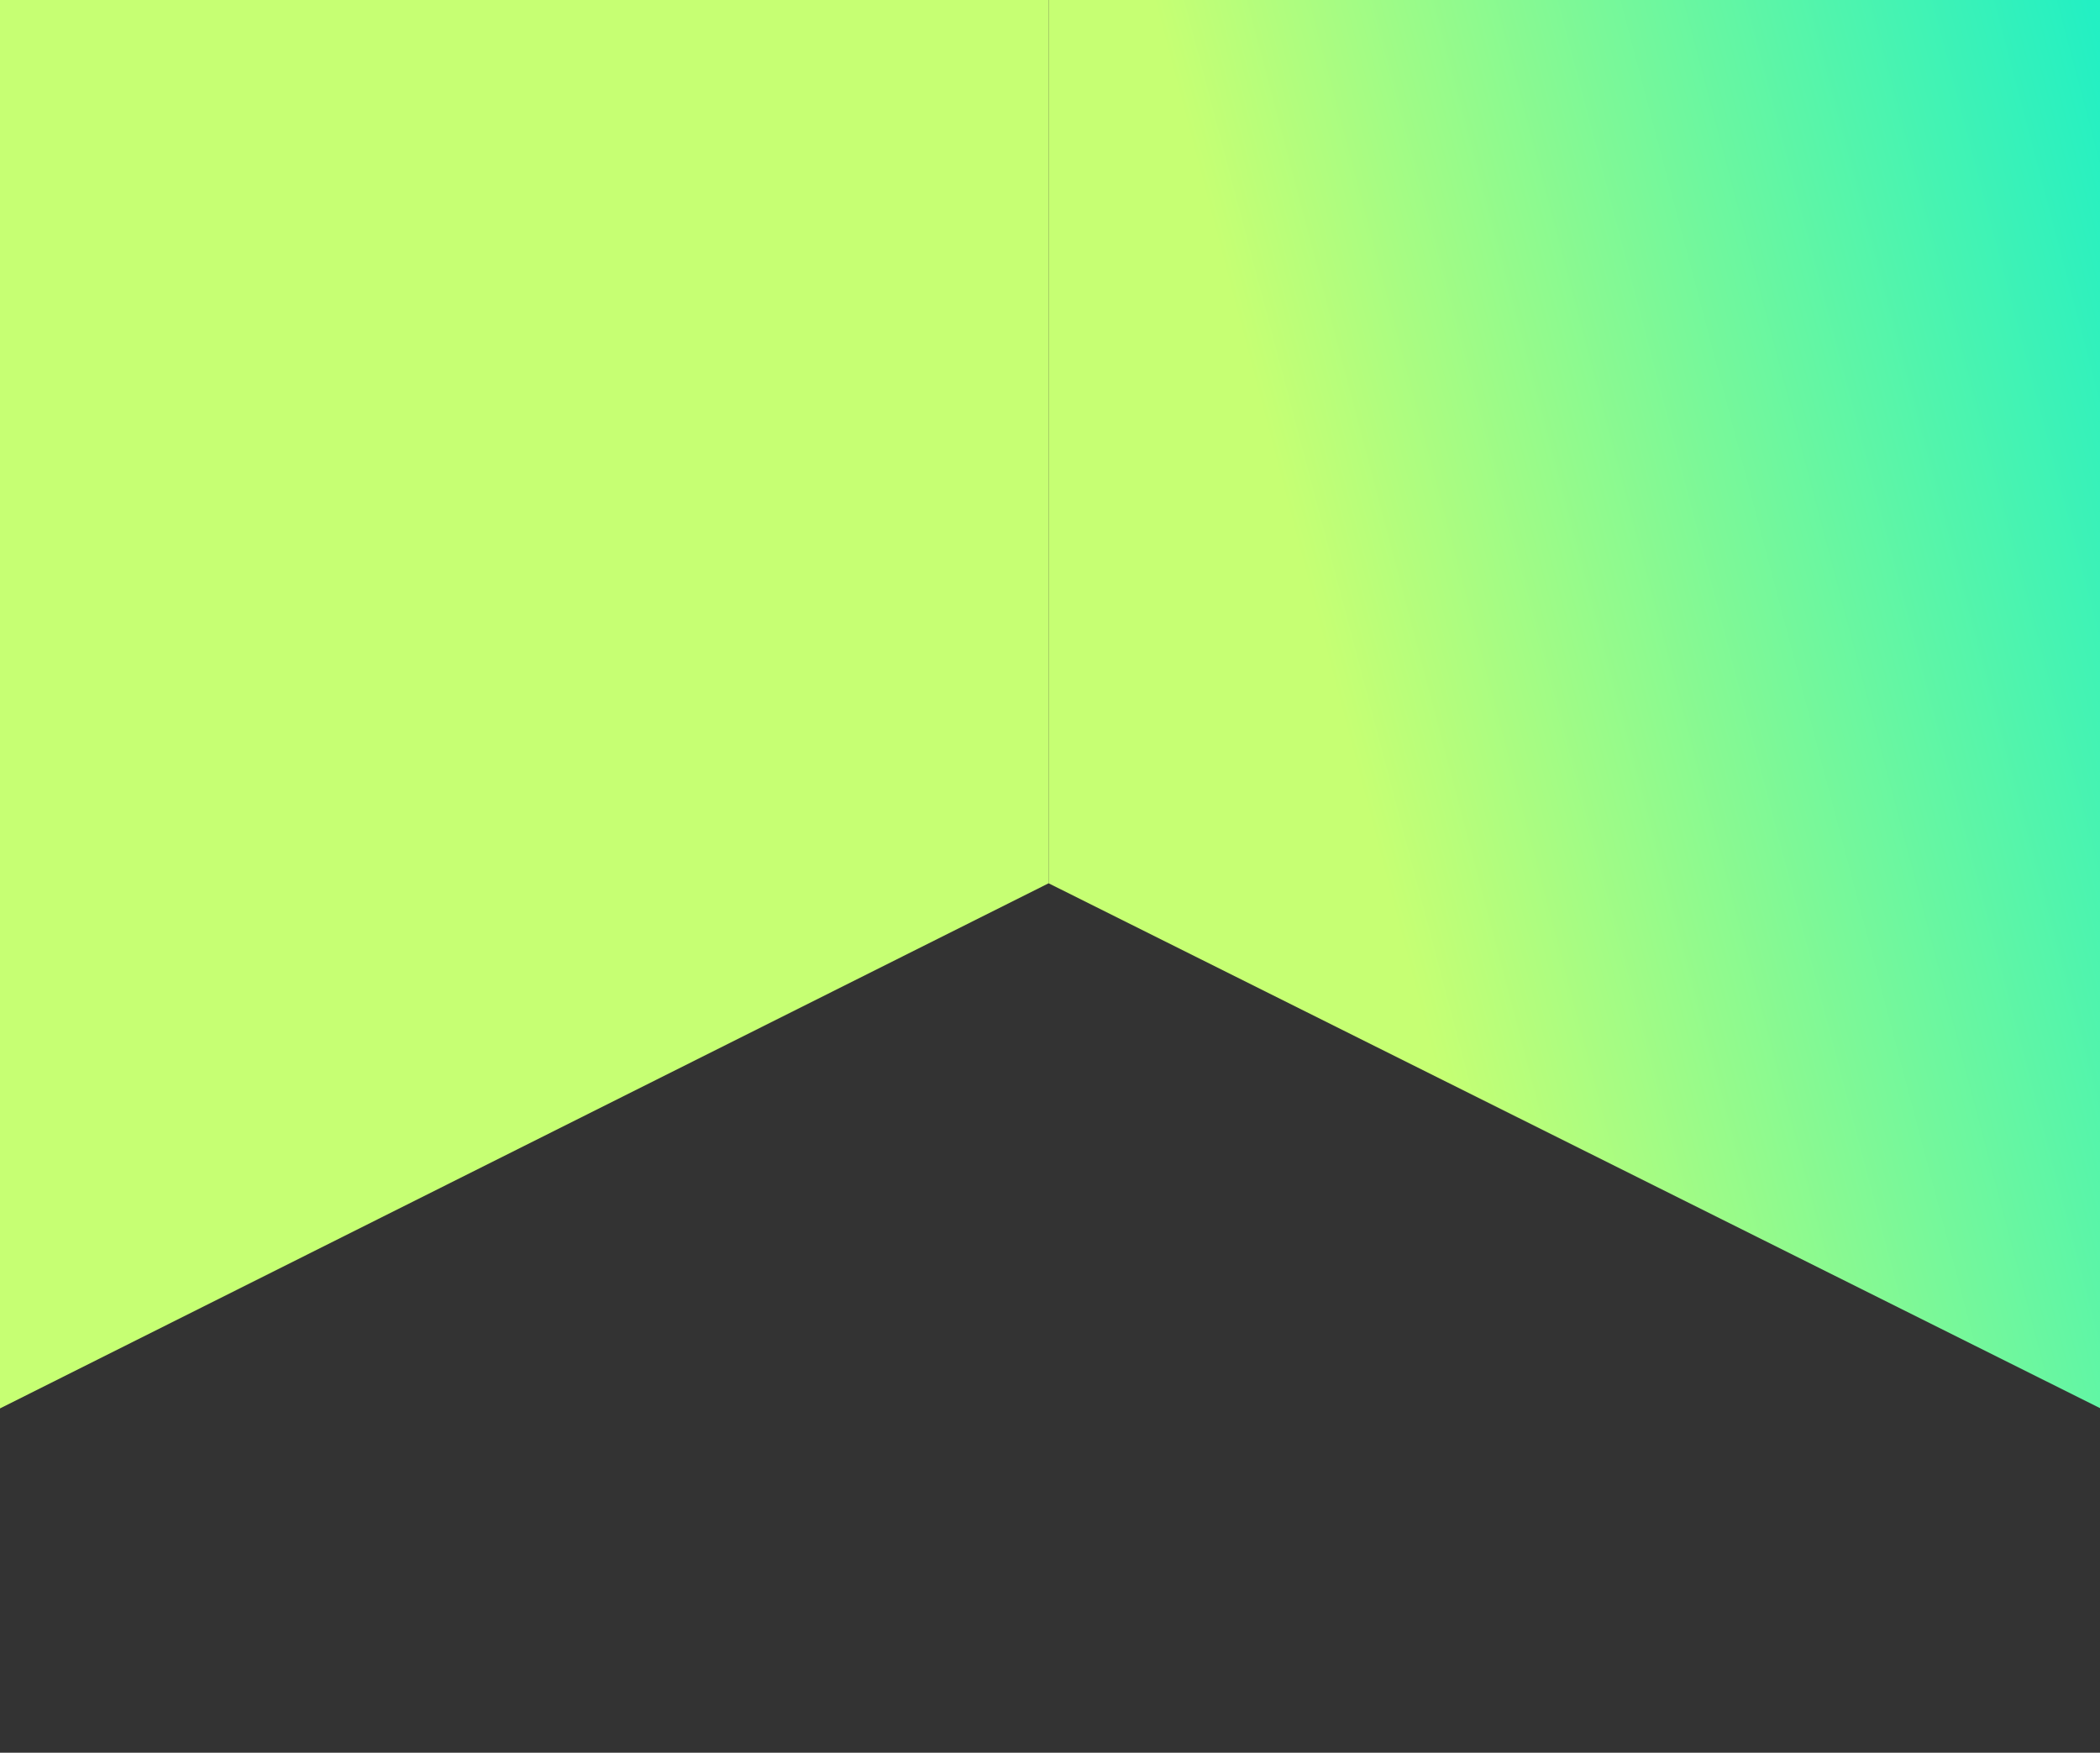 <svg width="1512" height="1262" fill="none" xmlns="http://www.w3.org/2000/svg"><rect width="100%" height="100%" fill="#333333" stroke="none"/><path d="M2009 1262L755 636V-616L2009 10v1252z" fill="url(#prefix__paint0_linear_1936_2137)"/><path d="M755 636l-1250 626V10L755-616V636z" fill="url(#prefix__paint1_linear_1936_2137)"/><defs><linearGradient id="prefix__paint0_linear_1936_2137" x1="214.5" y1="545" x2="1553.91" y2="191.741" gradientUnits="userSpaceOnUse"><stop offset=".53" stop-color="#C6FF73"/><stop offset="1" stop-color="#23F0C3"/></linearGradient><linearGradient id="prefix__paint1_linear_1936_2137" x1="214.5" y1="543.5" x2="1561.25" y2="195.402" gradientUnits="userSpaceOnUse"><stop offset=".514" stop-color="#C6FF73"/><stop offset="1" stop-color="#23F0C3"/></linearGradient></defs></svg>